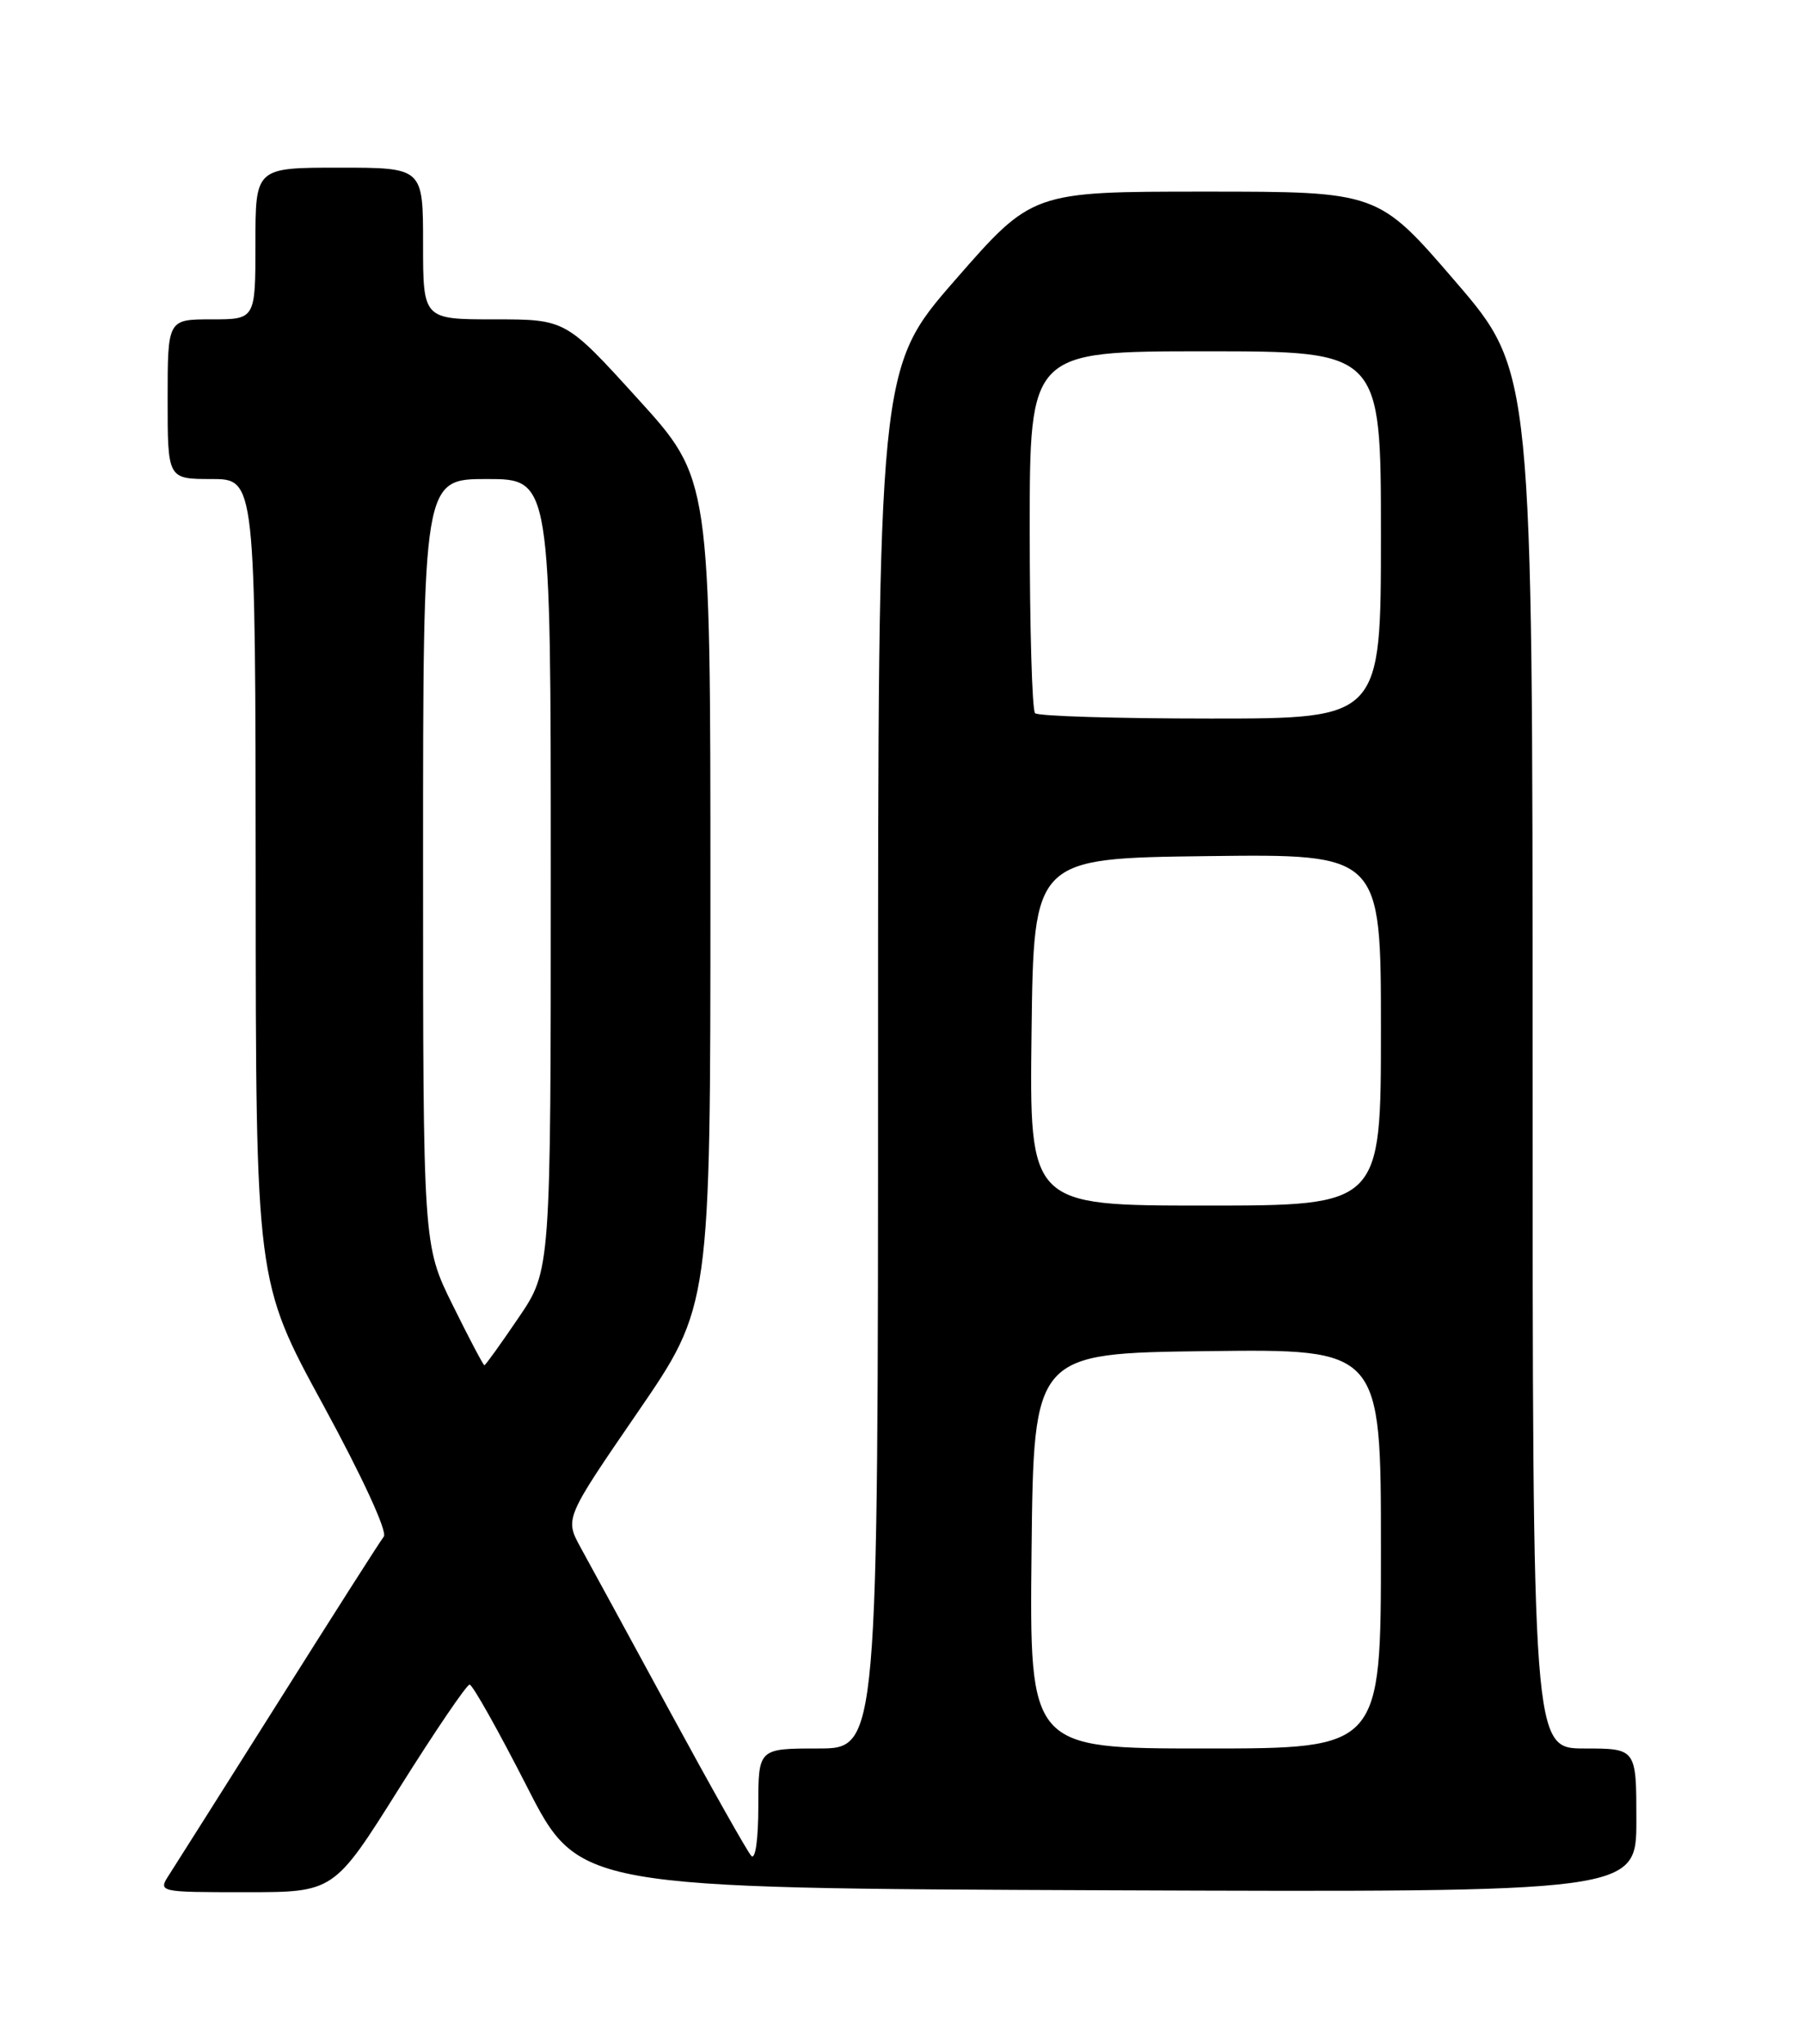 <?xml version="1.0" encoding="UTF-8" standalone="no"?>
<!DOCTYPE svg PUBLIC "-//W3C//DTD SVG 1.1//EN" "http://www.w3.org/Graphics/SVG/1.1/DTD/svg11.dtd" >
<svg xmlns="http://www.w3.org/2000/svg" xmlns:xlink="http://www.w3.org/1999/xlink" version="1.1" viewBox="0 0 226 256">
 <g >
 <path fill="currentColor"
d=" M 50.00 224.00 C 54.49 216.85 58.46 211.00 58.83 211.00 C 59.20 211.00 62.42 216.74 66.00 223.75 C 72.50 236.50 72.50 236.50 138.75 236.76 C 205.00 237.01 205.00 237.01 205.00 228.01 C 205.00 219.00 205.00 219.00 198.50 219.00 C 192.00 219.00 192.00 219.00 192.00 132.75 C 192.00 46.50 192.00 46.50 182.32 35.25 C 172.64 24.00 172.64 24.00 150.98 24.00 C 129.32 24.00 129.32 24.00 119.66 35.07 C 110.00 46.14 110.00 46.14 110.00 132.57 C 110.00 219.00 110.00 219.00 102.50 219.00 C 95.00 219.00 95.00 219.00 95.00 226.20 C 95.00 230.40 94.63 233.00 94.12 232.45 C 93.63 231.93 89.08 223.85 84.00 214.50 C 78.92 205.15 73.86 195.86 72.75 193.85 C 70.75 190.20 70.75 190.20 79.87 176.91 C 89.00 163.62 89.00 163.62 89.00 111.79 C 89.00 59.96 89.00 59.96 79.93 49.98 C 70.87 40.00 70.87 40.00 61.93 40.00 C 53.00 40.00 53.00 40.00 53.00 30.50 C 53.00 21.00 53.00 21.00 42.50 21.00 C 32.00 21.00 32.00 21.00 32.00 30.50 C 32.00 40.00 32.00 40.00 26.50 40.00 C 21.00 40.00 21.00 40.00 21.00 50.00 C 21.00 60.00 21.00 60.00 26.50 60.00 C 32.00 60.00 32.00 60.00 32.03 110.25 C 32.05 160.50 32.05 160.50 40.48 175.96 C 45.39 184.98 48.56 191.85 48.08 192.46 C 47.63 193.03 41.73 202.28 34.98 213.00 C 28.22 223.72 22.03 233.51 21.23 234.75 C 19.77 237.00 19.77 237.00 30.80 237.00 C 41.84 237.00 41.84 237.00 50.00 224.00 Z  M 129.23 194.25 C 129.50 169.50 129.50 169.50 151.25 169.23 C 173.00 168.96 173.00 168.96 173.00 193.98 C 173.00 219.00 173.00 219.00 150.98 219.00 C 128.97 219.00 128.97 219.00 129.23 194.25 Z  M 56.72 163.48 C 53.00 155.97 53.00 155.97 53.00 107.98 C 53.00 60.00 53.00 60.00 61.00 60.00 C 69.00 60.00 69.00 60.00 69.00 109.55 C 69.00 159.11 69.00 159.11 64.96 165.05 C 62.74 168.32 60.82 171.00 60.68 171.00 C 60.55 171.00 58.76 167.62 56.72 163.48 Z  M 129.23 129.25 C 129.50 107.50 129.50 107.50 151.25 107.23 C 173.00 106.96 173.00 106.96 173.00 128.98 C 173.00 151.00 173.00 151.00 150.98 151.00 C 128.96 151.00 128.96 151.00 129.23 129.25 Z  M 129.67 89.33 C 129.30 88.97 129.00 78.62 129.00 66.33 C 129.00 44.00 129.00 44.00 151.00 44.00 C 173.00 44.00 173.00 44.00 173.00 67.00 C 173.00 90.00 173.00 90.00 151.67 90.00 C 139.93 90.00 130.03 89.70 129.67 89.33 Z "/>
</g>
</svg>